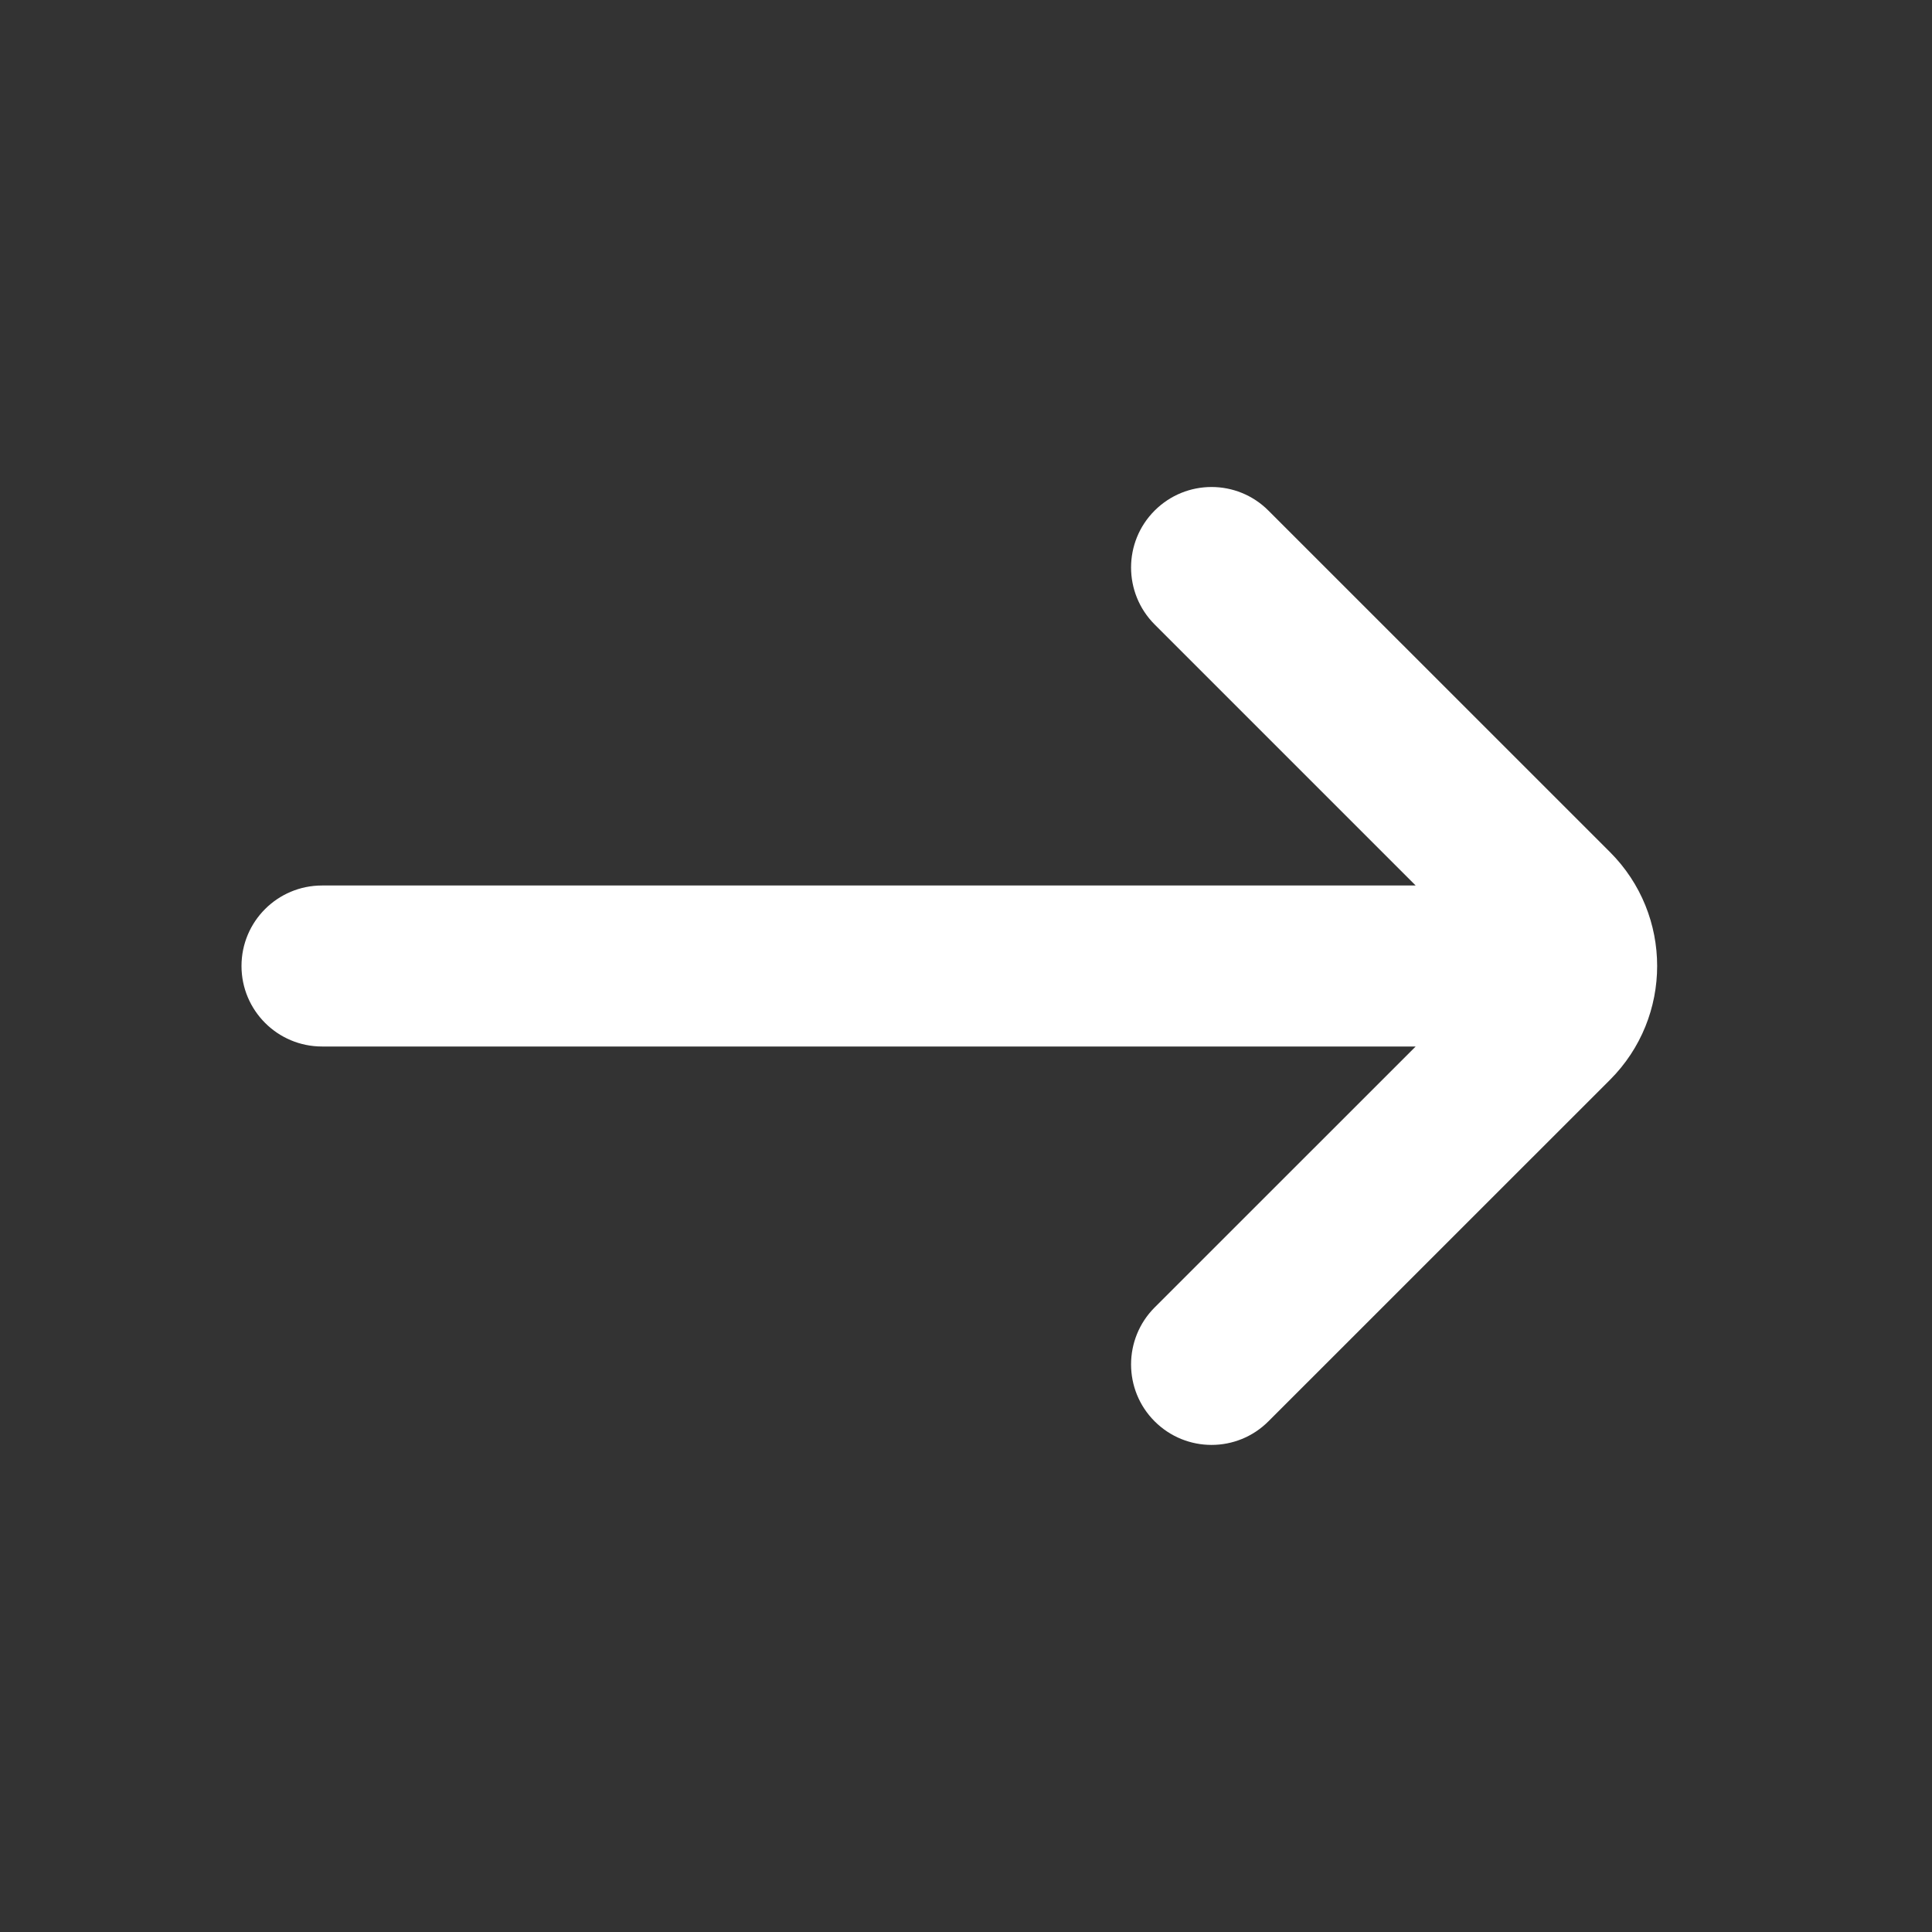 <svg width="24" height="24" viewBox="0 0 24 24" fill="none" xmlns="http://www.w3.org/2000/svg">
<rect x="0" y="0" width="24" height="24" fill="#333333" stroke="none"/>
<path d="M17.586 11H4C3.448 11 3 11.447 3 12C3 12.552 3.448 13 4 13H17.586L14.343 16.242C13.953 16.633 13.953 17.266 14.343 17.656C14.734 18.047 15.367 18.047 15.757 17.656L20 13.414C20.781 12.633 20.781 11.366 20 10.585L15.757 6.343C15.367 5.952 14.734 5.952 14.343 6.343C13.953 6.733 13.953 7.366 14.343 7.757L17.586 11Z" fill="white"/>
</svg>
